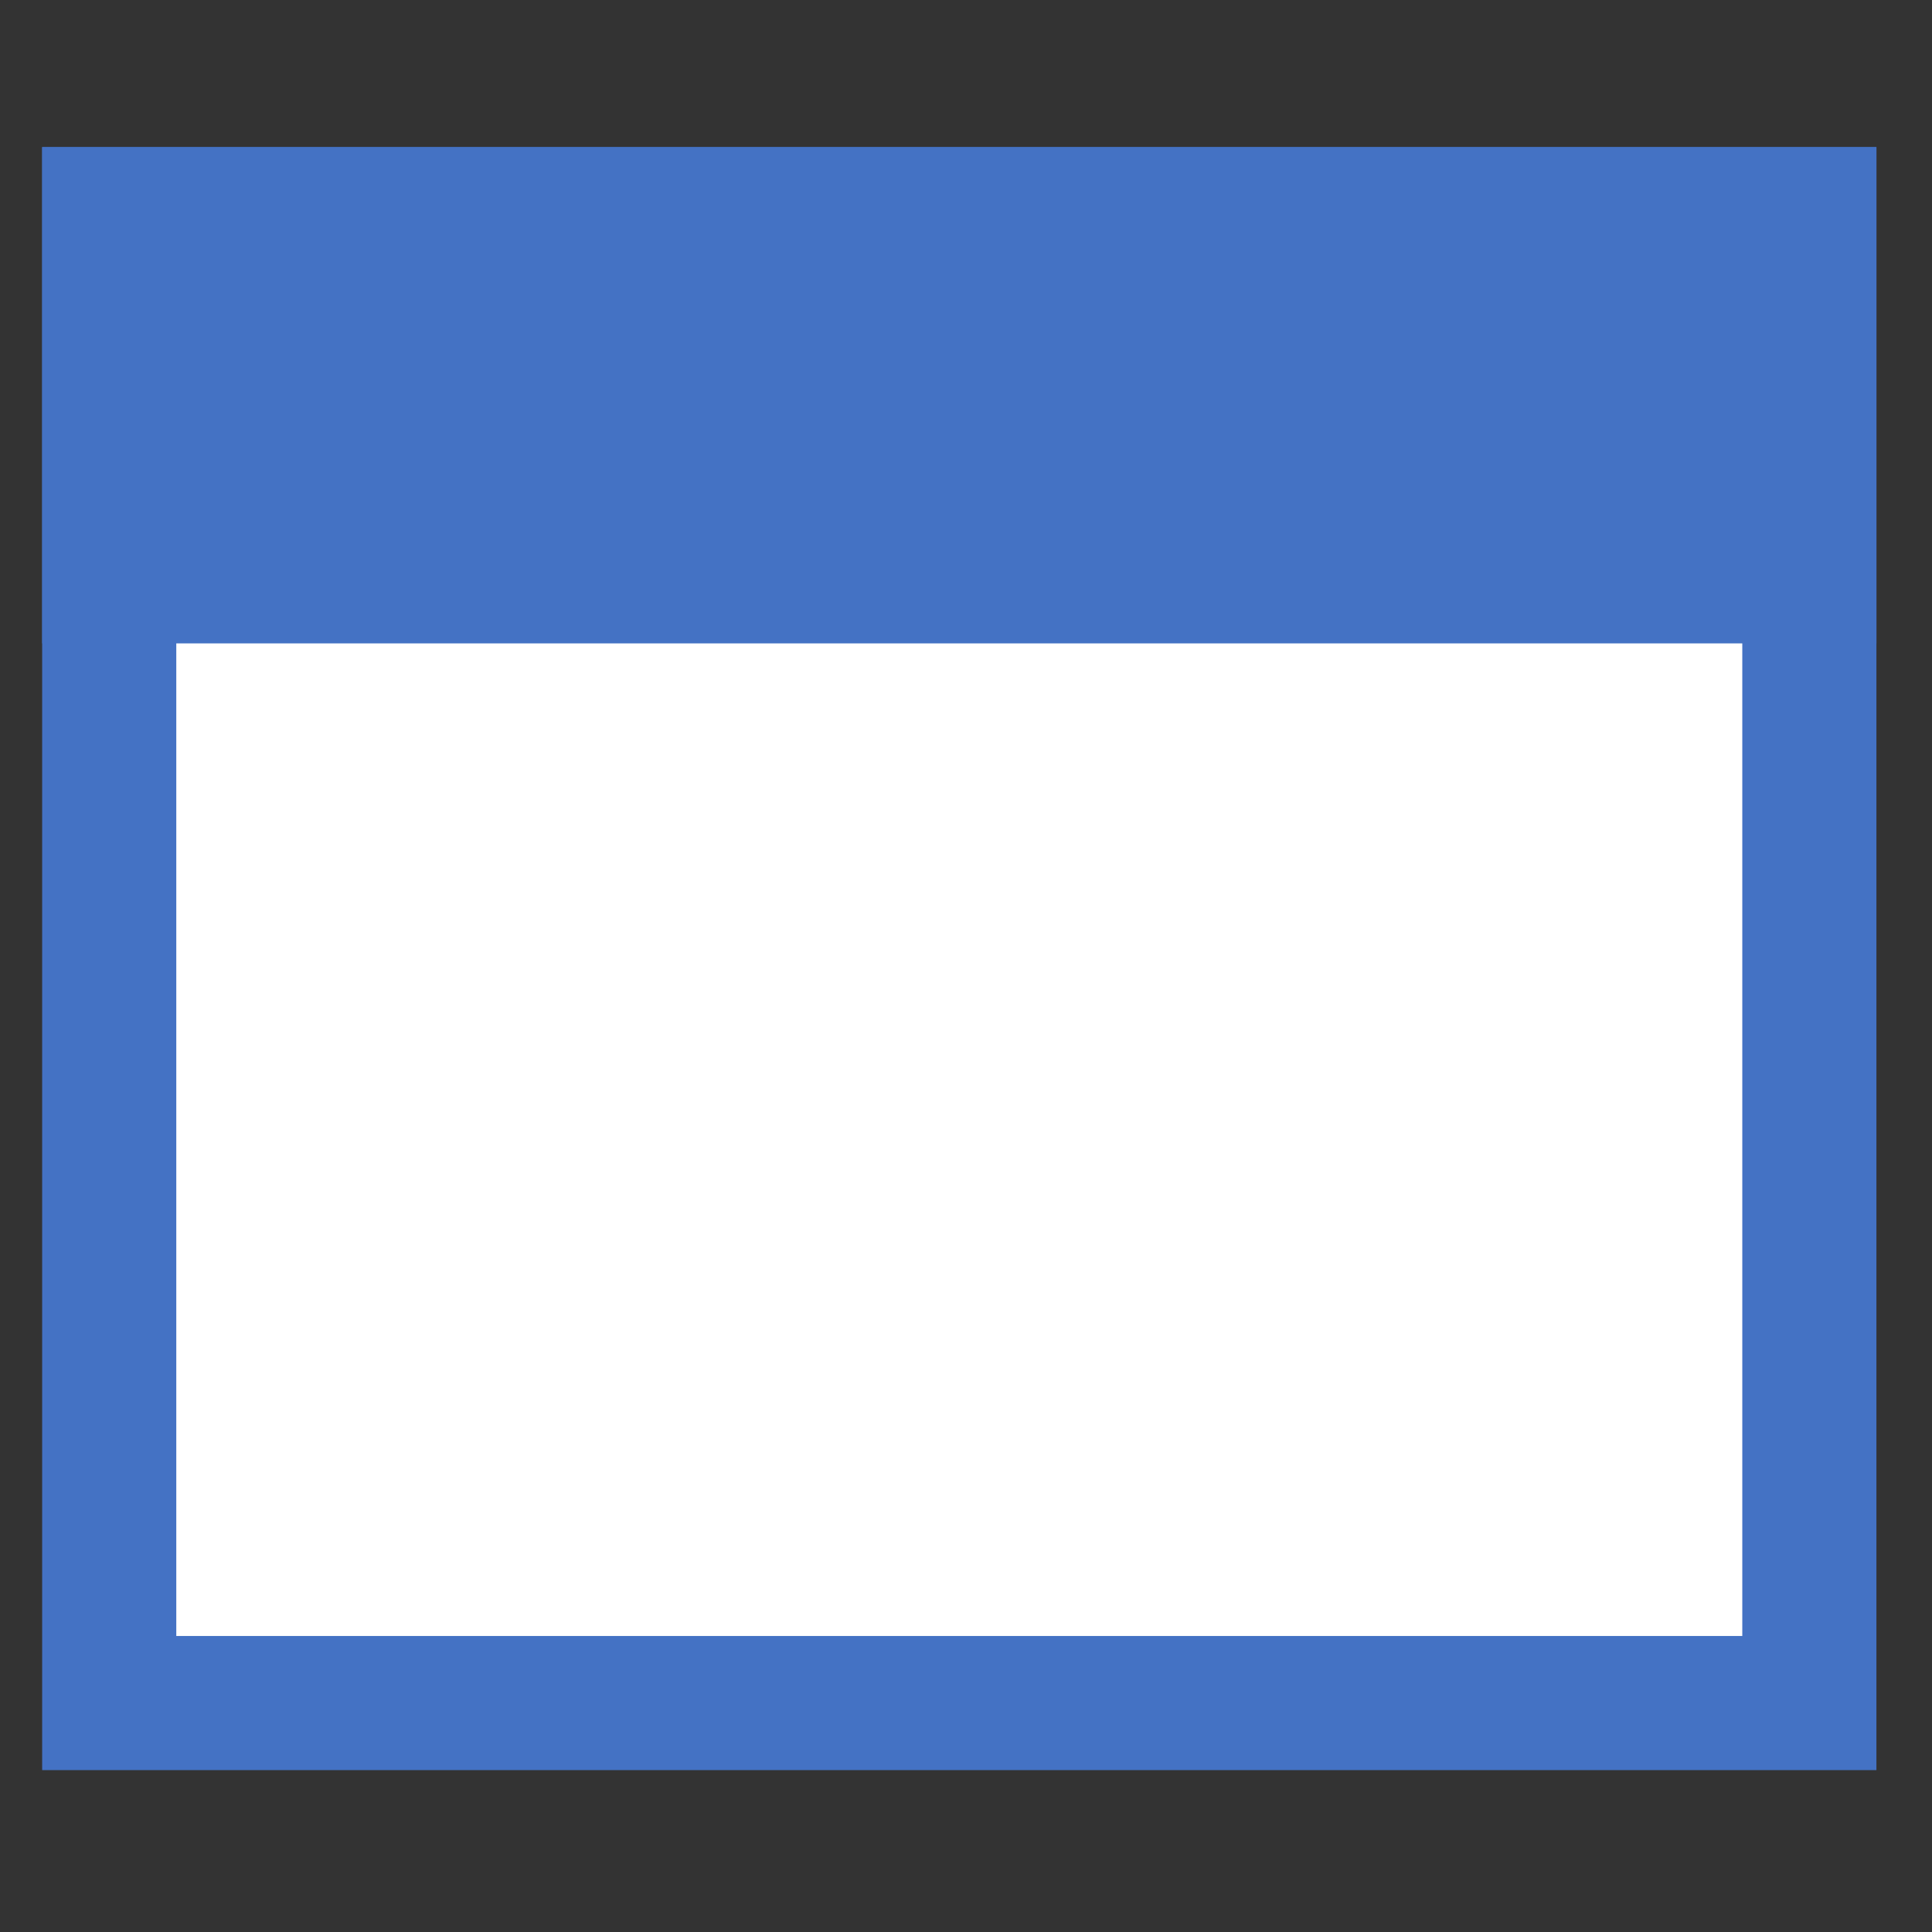 <?xml version="1.0" encoding="UTF-8" standalone="no"?>
<svg
   name="pixel-svg-outer"
   width="256"
   height="256"
   viewBox="0 0 256 256"
   version="1.1"
   id="svg57"
   xmlns="http://www.w3.org/2000/svg"
   xmlns:svg="http://www.w3.org/2000/svg">
  <rect x="0" y="0" width="256" height="256" fill="#333333" stroke="none"/>
  <defs
     id="defs61">
    <clipPath
       id="clip0">
      <rect
         x="550"
         y="509"
         width="184"
         height="182"
         id="rect114" />
    </clipPath>
  </defs>
  <g
     transform="matrix(1.333,0,0,1.333,-720.677,-353.526)"
     id="g30062">
    <rect
       x="551.5"
       y="286.5"
       width="169"
       height="148"
       stroke="#4472c4"
       stroke-width="13.333"
       stroke-miterlimit="8"
       fill="#ffffff"
       id="rect30058" />
    <rect
       x="551.5"
       y="286.5"
       width="169"
       height="36"
       stroke="#4472c4"
       stroke-width="13.333"
       stroke-miterlimit="8"
       fill="#4472c4"
       id="rect30060" />
  </g>
</svg>
